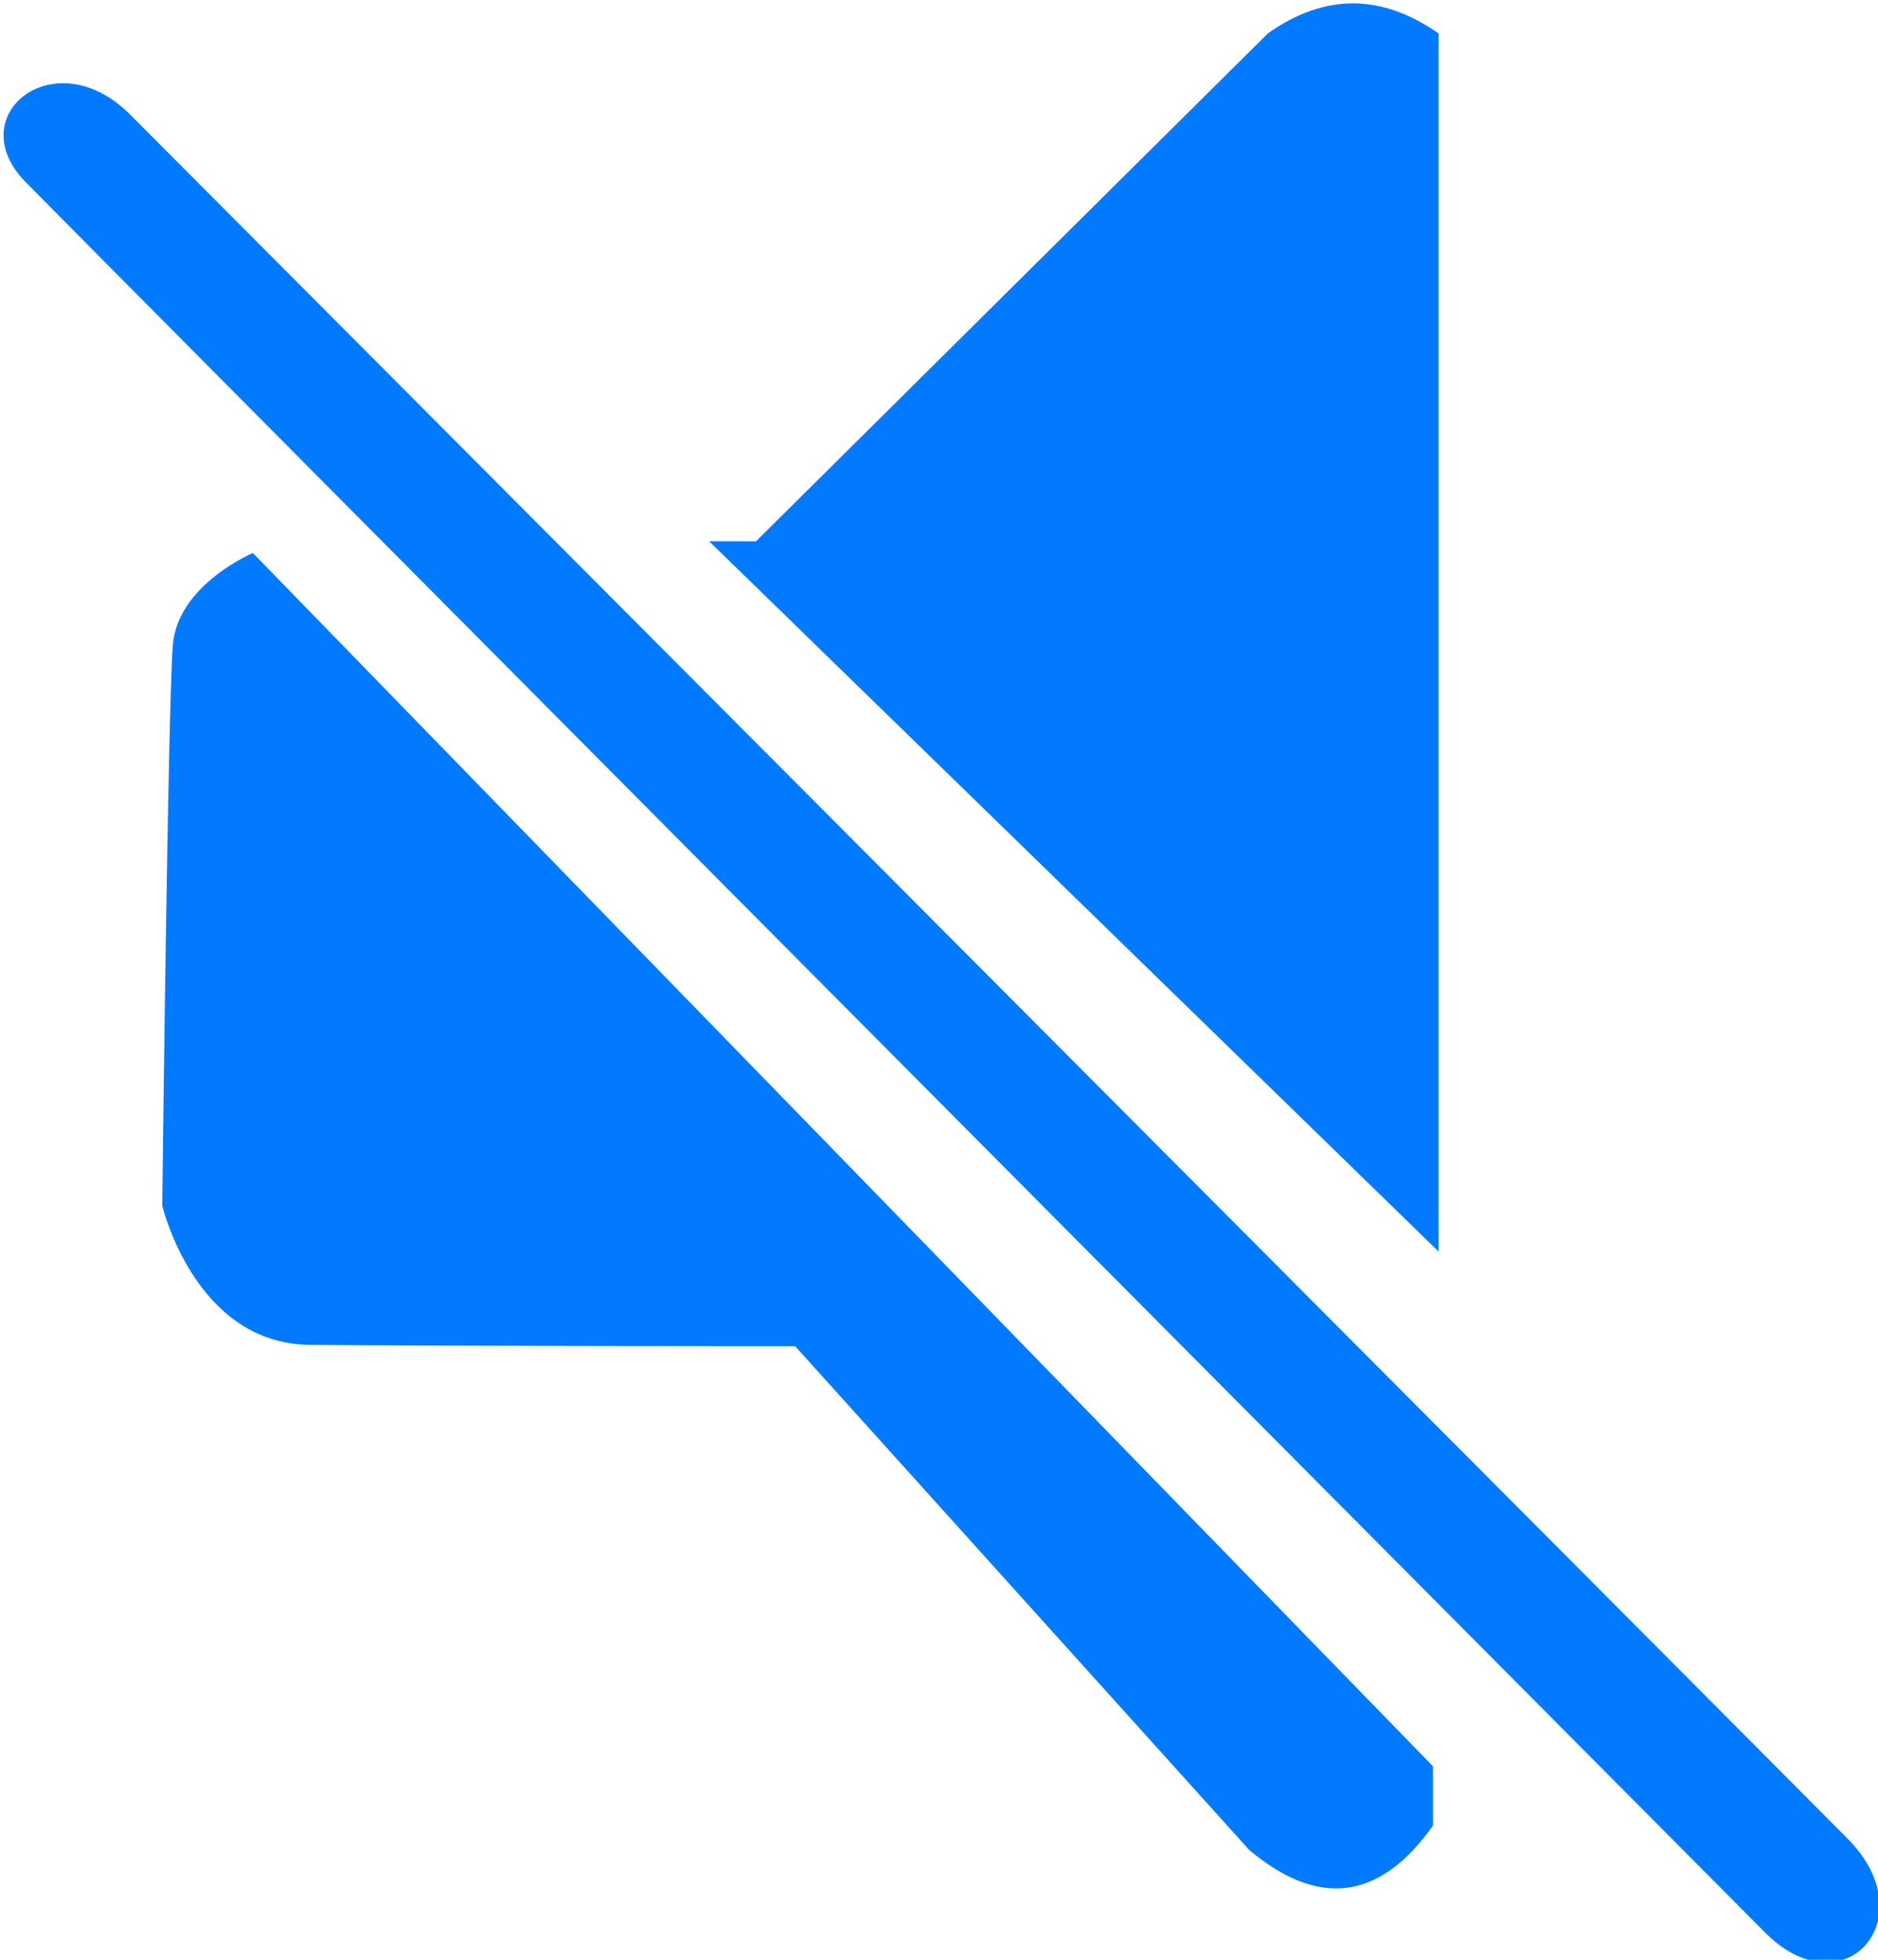 <?xml version="1.0" encoding="UTF-8" standalone="no"?>
<!-- Generator: Adobe Illustrator 23.0.1, SVG Export Plug-In . SVG Version: 6.00 Build 0)  -->

<svg
   xmlns:dc="http://purl.org/dc/elements/1.1/"
   xmlns:cc="http://creativecommons.org/ns#"
   xmlns:rdf="http://www.w3.org/1999/02/22-rdf-syntax-ns#"
   xmlns:svg="http://www.w3.org/2000/svg"
   xmlns="http://www.w3.org/2000/svg"
   xmlns:sodipodi="http://sodipodi.sourceforge.net/DTD/sodipodi-0.dtd"
   xmlns:inkscape="http://www.inkscape.org/namespaces/inkscape"
   version="1.1"
   id="Слой_1"
   x="0px"
   y="0px"
   viewBox="0 0 276 288"
   xml:space="preserve"
   sodipodi:docname="sound-off.svg"
   width="276"
   height="288"
   inkscape:version="0.92.4 (5da689c313, 2019-01-14)"><defs
   id="defs13" /><sodipodi:namedview
   pagecolor="#ffffff"
   bordercolor="#666666"
   borderopacity="1"
   objecttolerance="10"
   gridtolerance="10"
   guidetolerance="10"
   inkscape:pageopacity="0"
   inkscape:pageshadow="2"
   inkscape:window-width="1920"
   inkscape:window-height="1013"
   id="namedview11"
   showgrid="false"
   inkscape:zoom="1.4253643"
   inkscape:cx="143.21823"
   inkscape:cy="146.7925"
   inkscape:window-x="0"
   inkscape:window-y="0"
   inkscape:window-maximized="1"
   inkscape:current-layer="Слой_1" />
<style
   type="text/css"
   id="style2">
	.st0{fill:#027AFF;}
</style>
<path
   class="st0"
   d="m 19.105,16.816 c 10.99,11.04 240.86,241.69 252.46,253.42 11.6,11.73 -0.66,25.32 -12.16,13.76 -11.5,-11.56 -246.03,-247.43 -255.66,-257.26 -9.63,-9.83 4.36,-20.96 15.36,-9.92 z"
   id="path4"
   inkscape:connector-curvature="0"
   style="fill:#027aff" />
<path
   class="st0"
   d="m 116.855,197.826 66.72,74.02 c 10.12,8.5 19.15,7.54 27.02,-3.57 v -8.71 L 37.165,81.266 c 0,0 -11.03,4.65 -11.76,13.49 -0.73,8.84 -1.56,82.42 -1.56,82.42 0,0 4.77,20.25 21.62,20.45 16.84,0.2 71.39,0.2 71.39,0.2 z"
   id="path6"
   inkscape:connector-curvature="0"
   style="fill:#027aff" />
<path
   class="st0"
   d="m 111.105,79.546 75.23,-74.64 c 8.53,-6.04 16.88,-5.72 25.08,0 V 183.916 l -107.2,-104.38 z"
   id="path8"
   inkscape:connector-curvature="0"
   style="fill:#027aff" />
</svg>